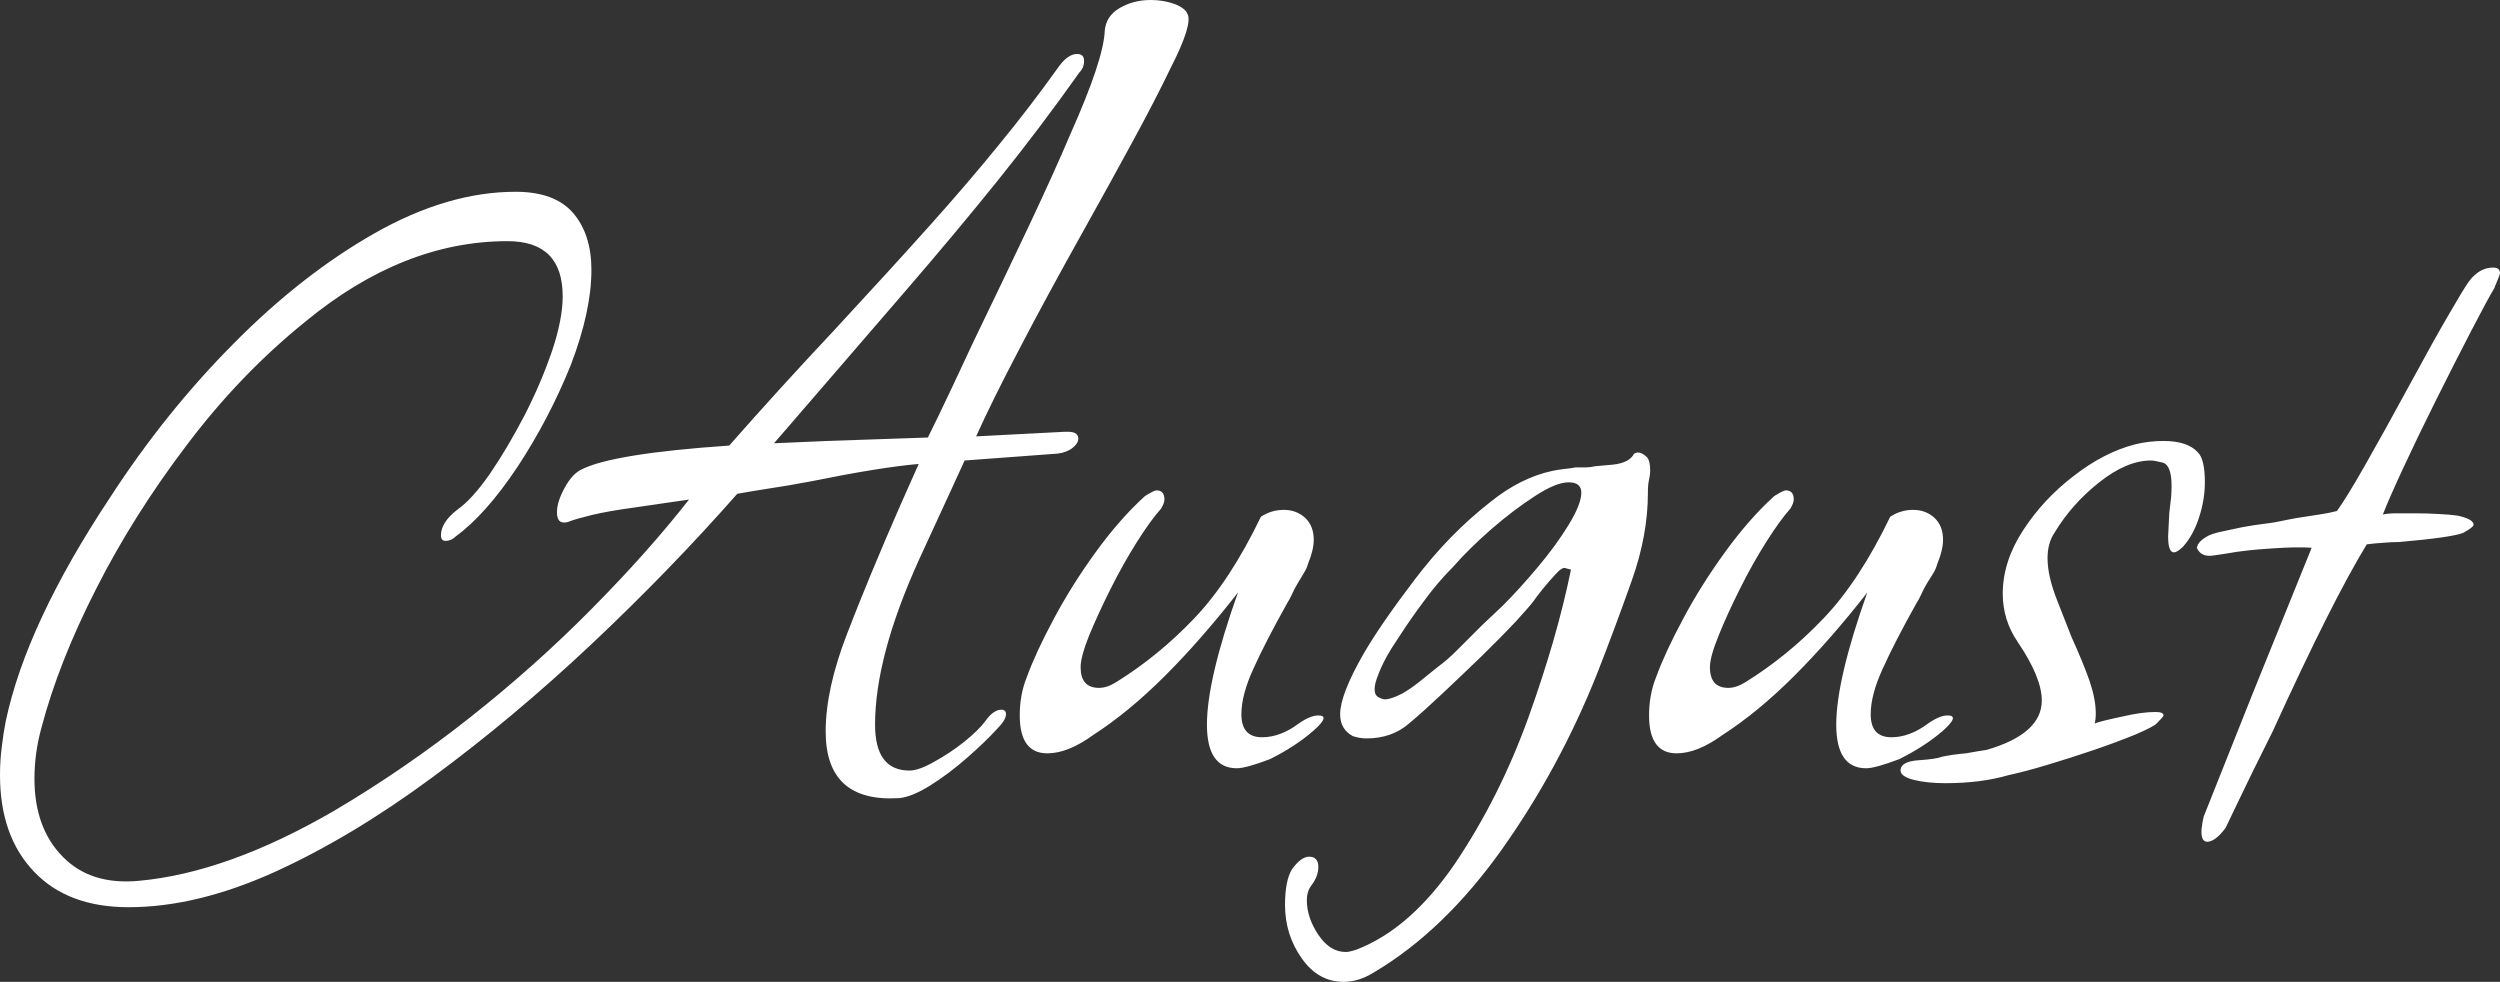 <svg xmlns="http://www.w3.org/2000/svg" viewBox="0 12.5 108.85 42.75" data-asc="0.89"><rect x="0" y="12.5" width="108.85" height="42.75" fill="#333333" stroke="none"/><g fill="#ffffff"><g fill="#ffffff" transform="translate(0, 0)"><path d="M5.60 52Q2.95 52 1.48 50.45Q0 48.90 0 46.25Q0 45.60 0.08 45Q0.15 44.40 0.25 43.90Q1.15 39.65 4.80 34.15Q7.20 30.45 10.18 27.45Q13.15 24.45 16.32 22.65Q19.50 20.85 22.45 20.85Q24.15 20.85 24.95 21.77Q25.75 22.70 25.75 24.25Q25.75 26.05 24.85 28.40Q23.90 30.75 22.53 32.83Q21.15 34.90 19.85 35.85Q19.65 36.05 19.40 36.05Q19.20 36.05 19.20 35.80Q19.20 35.25 19.90 34.70Q20.55 34.25 21.33 33.13Q22.10 32 22.83 30.60Q23.55 29.20 24.03 27.80Q24.50 26.40 24.50 25.40Q24.50 23 22.10 23Q17.55 23 13.30 26.50Q10.45 28.80 8.13 31.88Q5.80 34.95 4.18 38.15Q2.55 41.35 1.80 44.20Q1.50 45.30 1.50 46.40Q1.50 48.55 2.73 49.80Q3.95 51.05 6.05 50.85Q9.90 50.50 14.55 47.80Q17.60 46 20.45 43.75Q23.30 41.50 25.75 39.02Q28.20 36.55 30.00 34.25L27.60 34.60Q26.50 34.75 25.78 34.92Q25.05 35.10 24.80 35.20Q24.70 35.25 24.55 35.25Q24.25 35.25 24.25 34.80Q24.25 34.35 24.58 33.75Q24.90 33.15 25.30 32.95Q26.65 32.25 31.75 31.90Q33.95 29.40 36.30 26.90Q38.80 24.20 40.50 22.30Q42.20 20.40 43.52 18.77Q44.85 17.15 46.10 15.40Q46.50 14.85 46.90 14.85Q47.20 14.85 47.20 15.15Q47.20 15.45 47 15.65Q45.30 18.05 43.45 20.35Q41.60 22.65 39.38 25.22Q37.15 27.80 34.35 31.05L33.70 31.80L36 31.70L40.40 31.55Q40.35 31.65 40.85 30.63Q41.35 29.60 42.35 27.45Q43.75 24.55 44.83 22.27Q45.90 20 46.60 18.35Q48.05 15.10 48.10 13.85Q48.15 13.20 48.75 12.85Q49.35 12.50 50.10 12.50Q50.65 12.50 51.13 12.67Q51.60 12.85 51.70 13.10Q51.95 13.55 50.95 15.50Q50.30 16.85 49.35 18.60Q48.40 20.35 47.20 22.50Q45.55 25.45 44.38 27.70Q43.20 29.95 42.50 31.50L46.35 31.30L46.50 31.30Q46.95 31.30 46.95 31.60Q46.95 31.80 46.70 32Q46.45 32.20 46.05 32.25L42 32.55Q41.95 32.65 41.45 33.75Q40.95 34.85 40 36.90Q38.10 41.10 38.10 44.05Q38.10 46.05 39.60 46.05Q40 46.05 40.67 45.67Q41.35 45.30 41.98 44.80Q42.60 44.30 42.90 43.90Q43.25 43.40 43.60 43.40Q43.80 43.40 43.80 43.60Q43.80 43.85 43.40 44.25Q42.90 44.80 42.10 45.50Q41.30 46.20 40.50 46.70Q39.70 47.20 39.15 47.25Q35.95 47.45 35.95 44.35Q35.95 42.50 36.88 40.10Q37.80 37.70 39.20 34.50L40 32.70Q38.30 32.85 35.35 33.45Q34.30 33.65 33.48 33.77Q32.65 33.90 32.10 34Q29.15 37.35 25.75 40.55Q22.35 43.75 18.82 46.35Q15.30 48.95 11.93 50.48Q8.55 52 5.60 52ZM53.85 45.95Q52.55 45.95 52.55 44.05Q52.55 42.10 53.90 38.30Q52.30 40.35 50.73 41.92Q49.15 43.50 47.60 44.50Q46.50 45.30 45.60 45.30Q44.40 45.30 44.40 43.65Q44.40 42.75 44.70 42Q45.10 40.90 45.88 39.45Q46.65 38 47.70 36.55Q48.75 35.10 49.85 34.10Q50.25 33.85 50.35 33.85Q50.70 33.85 50.70 34.25Q50.70 34.40 50.55 34.65Q50.10 35.15 49.50 36.10Q48.90 37.05 48.35 38.15Q47.80 39.25 47.42 40.17Q47.05 41.10 47.05 41.55Q47.05 42.45 47.85 42.45Q48.20 42.45 48.60 42.20Q50.45 41.05 52 39.42Q53.55 37.80 54.90 35Q55.35 34.70 55.90 34.70Q56.45 34.70 56.83 35.05Q57.20 35.40 57.20 36Q57.20 36.45 56.95 37.05Q56.90 37.25 56.77 37.45Q56.65 37.65 56.50 37.90Q56.35 38.15 56.25 38.38Q56.15 38.60 56.05 38.75Q55.10 40.45 54.58 41.60Q54.05 42.75 54.05 43.60Q54.05 44.60 54.95 44.60Q55.75 44.60 56.55 44Q57.05 43.65 57.40 43.65Q57.95 43.65 57.17 44.33Q56.40 45 55.30 45.55Q54.25 45.95 53.85 45.95ZM58.50 55.25Q57.40 55.25 56.68 54.23Q55.95 53.20 55.95 51.90Q55.95 50.85 56.25 50.35Q56.65 49.80 57 49.80Q57.40 49.80 57.40 50.25Q57.40 50.65 57.10 51.05Q56.90 51.30 56.90 51.70Q56.90 52.45 57.40 53.20Q57.90 53.95 58.60 53.95Q58.70 53.95 58.80 53.92Q58.90 53.90 59.05 53.85Q61.40 52.95 63.35 50.10Q65.30 47.20 66.55 43.73Q67.80 40.25 68.40 37.30L68.20 37.25Q68.05 37.15 67.75 37.48Q67.45 37.80 67.15 38.17Q66.85 38.55 66.75 38.70Q66.60 38.90 65.98 39.58Q65.35 40.25 64.50 41.08Q63.65 41.90 62.80 42.70Q61.95 43.50 61.35 44Q60.60 44.65 59.50 44.65Q59.20 44.65 58.90 44.55Q58.35 44.25 58.35 43.60Q58.35 42.75 59.35 41Q60.10 39.70 61.60 37.73Q63.10 35.75 64.90 34.35Q66.20 33.30 67.60 33Q67.85 32.95 68.10 32.92Q68.35 32.90 68.60 32.85Q68.85 32.85 69.05 32.85Q69.25 32.85 69.45 32.80Q69.50 32.80 70.23 32.73Q70.95 32.65 71.15 32.25L71.30 32.20Q71.50 32.20 71.70 32.40Q71.85 32.55 71.85 33Q71.85 33.15 71.80 33.38Q71.75 33.60 71.75 33.90L71.75 33.95Q71.75 35.80 71.05 37.77Q70.35 39.75 69.55 41.80Q67.90 45.95 65.38 49.50Q62.85 53.05 59.80 54.85Q59.15 55.25 58.50 55.25M60 42.85Q60.20 42.95 60.30 42.95Q60.55 42.95 61.05 42.70Q61.40 42.50 61.78 42.20Q62.15 41.90 62.65 41.50Q63 41.25 63.45 40.80Q63.90 40.35 64.50 39.75L65.45 38.85Q66.15 38.15 66.95 37.20Q67.75 36.25 68.30 35.35Q68.85 34.45 68.85 33.95Q68.85 33.50 68.30 33.50Q67.75 33.50 66.83 34.10Q65.90 34.70 64.92 35.55Q63.95 36.40 63.25 37.20Q62.60 37.85 62.03 38.63Q61.45 39.40 60.90 40.25Q60.25 41.20 60 41.90Q59.70 42.65 60 42.85ZM81.25 45.95Q79.95 45.95 79.95 44.05Q79.95 42.10 81.30 38.30Q79.70 40.35 78.13 41.92Q76.55 43.50 75.00 44.50Q73.90 45.30 73.00 45.30Q71.80 45.30 71.80 43.65Q71.80 42.75 72.10 42Q72.50 40.90 73.28 39.45Q74.05 38 75.10 36.55Q76.15 35.10 77.25 34.10Q77.65 33.85 77.75 33.85Q78.10 33.85 78.10 34.25Q78.10 34.40 77.95 34.65Q77.50 35.15 76.90 36.10Q76.30 37.05 75.75 38.15Q75.20 39.25 74.83 40.17Q74.45 41.10 74.45 41.55Q74.45 42.45 75.25 42.45Q75.60 42.45 76.00 42.20Q77.85 41.05 79.40 39.42Q80.95 37.80 82.30 35Q82.75 34.70 83.30 34.70Q83.85 34.70 84.23 35.05Q84.60 35.40 84.60 36Q84.60 36.45 84.35 37.05Q84.30 37.25 84.18 37.45Q84.05 37.65 83.90 37.90Q83.75 38.15 83.65 38.38Q83.55 38.60 83.45 38.75Q82.50 40.45 81.98 41.60Q81.45 42.75 81.45 43.60Q81.45 44.60 82.35 44.60Q83.15 44.60 83.95 44Q84.45 43.65 84.80 43.65Q85.35 43.65 84.58 44.33Q83.80 45 82.70 45.55Q81.65 45.95 81.25 45.95ZM84.70 46.60Q83.90 46.60 83.30 46.45Q82.75 46.30 82.75 46.05Q82.75 45.65 83.55 45.60Q84.30 45.55 84.55 45.45Q85.00 45.35 85.60 45.30Q86.15 45.20 86.50 45.15Q88.90 44.45 88.90 43Q88.90 42 87.85 40.45Q87.20 39.50 87.20 38.35Q87.20 36.95 88.08 35.60Q88.95 34.25 90.28 33.23Q91.60 32.20 92.95 31.85Q93.55 31.70 94.20 31.70Q95.25 31.70 95.70 32.20Q96.00 32.50 96.00 33.50Q96.00 34.25 95.75 35.02Q95.50 35.80 95.05 36.30Q94.80 36.55 94.65 36.55Q94.40 36.55 94.40 35.85L94.45 34.85Q94.50 34.45 94.53 34.15Q94.55 33.85 94.55 33.65Q94.55 32.80 94.20 32.65Q93.80 32.55 93.65 32.55Q92.60 32.55 91.40 33.50Q90.20 34.45 89.45 35.70Q89.15 36.15 89.15 36.80Q89.15 37.60 89.58 38.67Q90.00 39.75 90.20 40.25Q90.70 41.35 90.98 42.15Q91.25 42.95 91.25 43.55Q91.25 43.85 91.20 44Q91.45 43.90 92.40 43.70Q93.25 43.50 93.85 43.50Q94.20 43.50 94.20 43.65Q94.20 43.70 93.90 44Q93.75 44.15 92.98 44.48Q92.20 44.80 91.18 45.15Q90.15 45.50 89.15 45.80Q88.15 46.10 87.45 46.25Q86.25 46.60 84.70 46.60ZM96.10 49.15Q95.85 49.15 95.85 48.70Q95.85 48.60 95.88 48.42Q95.90 48.25 95.95 48.05L98.10 42.65L100.65 36.35Q100.05 36.30 98.90 36.38Q97.75 36.45 96.95 36.60Q96.65 36.65 96.48 36.67Q96.30 36.70 96.20 36.70Q95.80 36.70 95.65 36.35Q95.70 36.05 96.20 35.80Q96.45 35.70 96.80 35.63Q97.15 35.55 97.65 35.45Q98.20 35.35 98.63 35.30Q99.05 35.25 99.25 35.20Q99.50 35.15 99.75 35.10Q100.00 35.05 100.35 35Q100.65 34.95 101.00 34.90Q101.35 34.85 101.75 34.75Q102.15 34.20 102.95 32.80Q103.75 31.40 105.00 29.10Q106.00 27.25 106.63 26.18Q107.25 25.10 107.50 24.75Q107.95 24.15 108.55 24.15Q108.85 24.15 108.85 24.40Q108.85 24.45 108.60 25.05Q108.30 25.55 107.60 26.90Q106.90 28.25 106.10 29.85Q105.30 31.45 104.65 32.85Q104.00 34.25 103.75 34.90Q104.00 34.85 104.33 34.85Q104.65 34.85 105.15 34.85Q105.70 34.85 106.18 34.88Q106.65 34.90 107.00 34.95Q107.70 35.10 107.70 35.35Q107.70 35.45 107.25 35.70Q107.00 35.80 106.30 35.90Q105.60 36 104.45 36.10Q104.15 36.10 103.80 36.13Q103.45 36.15 103.05 36.20Q101.55 38.65 98.95 44.35Q98.00 46.25 97.50 47.30Q97.00 48.35 96.90 48.55Q96.45 49.15 96.10 49.15Z"/></g></g></svg>